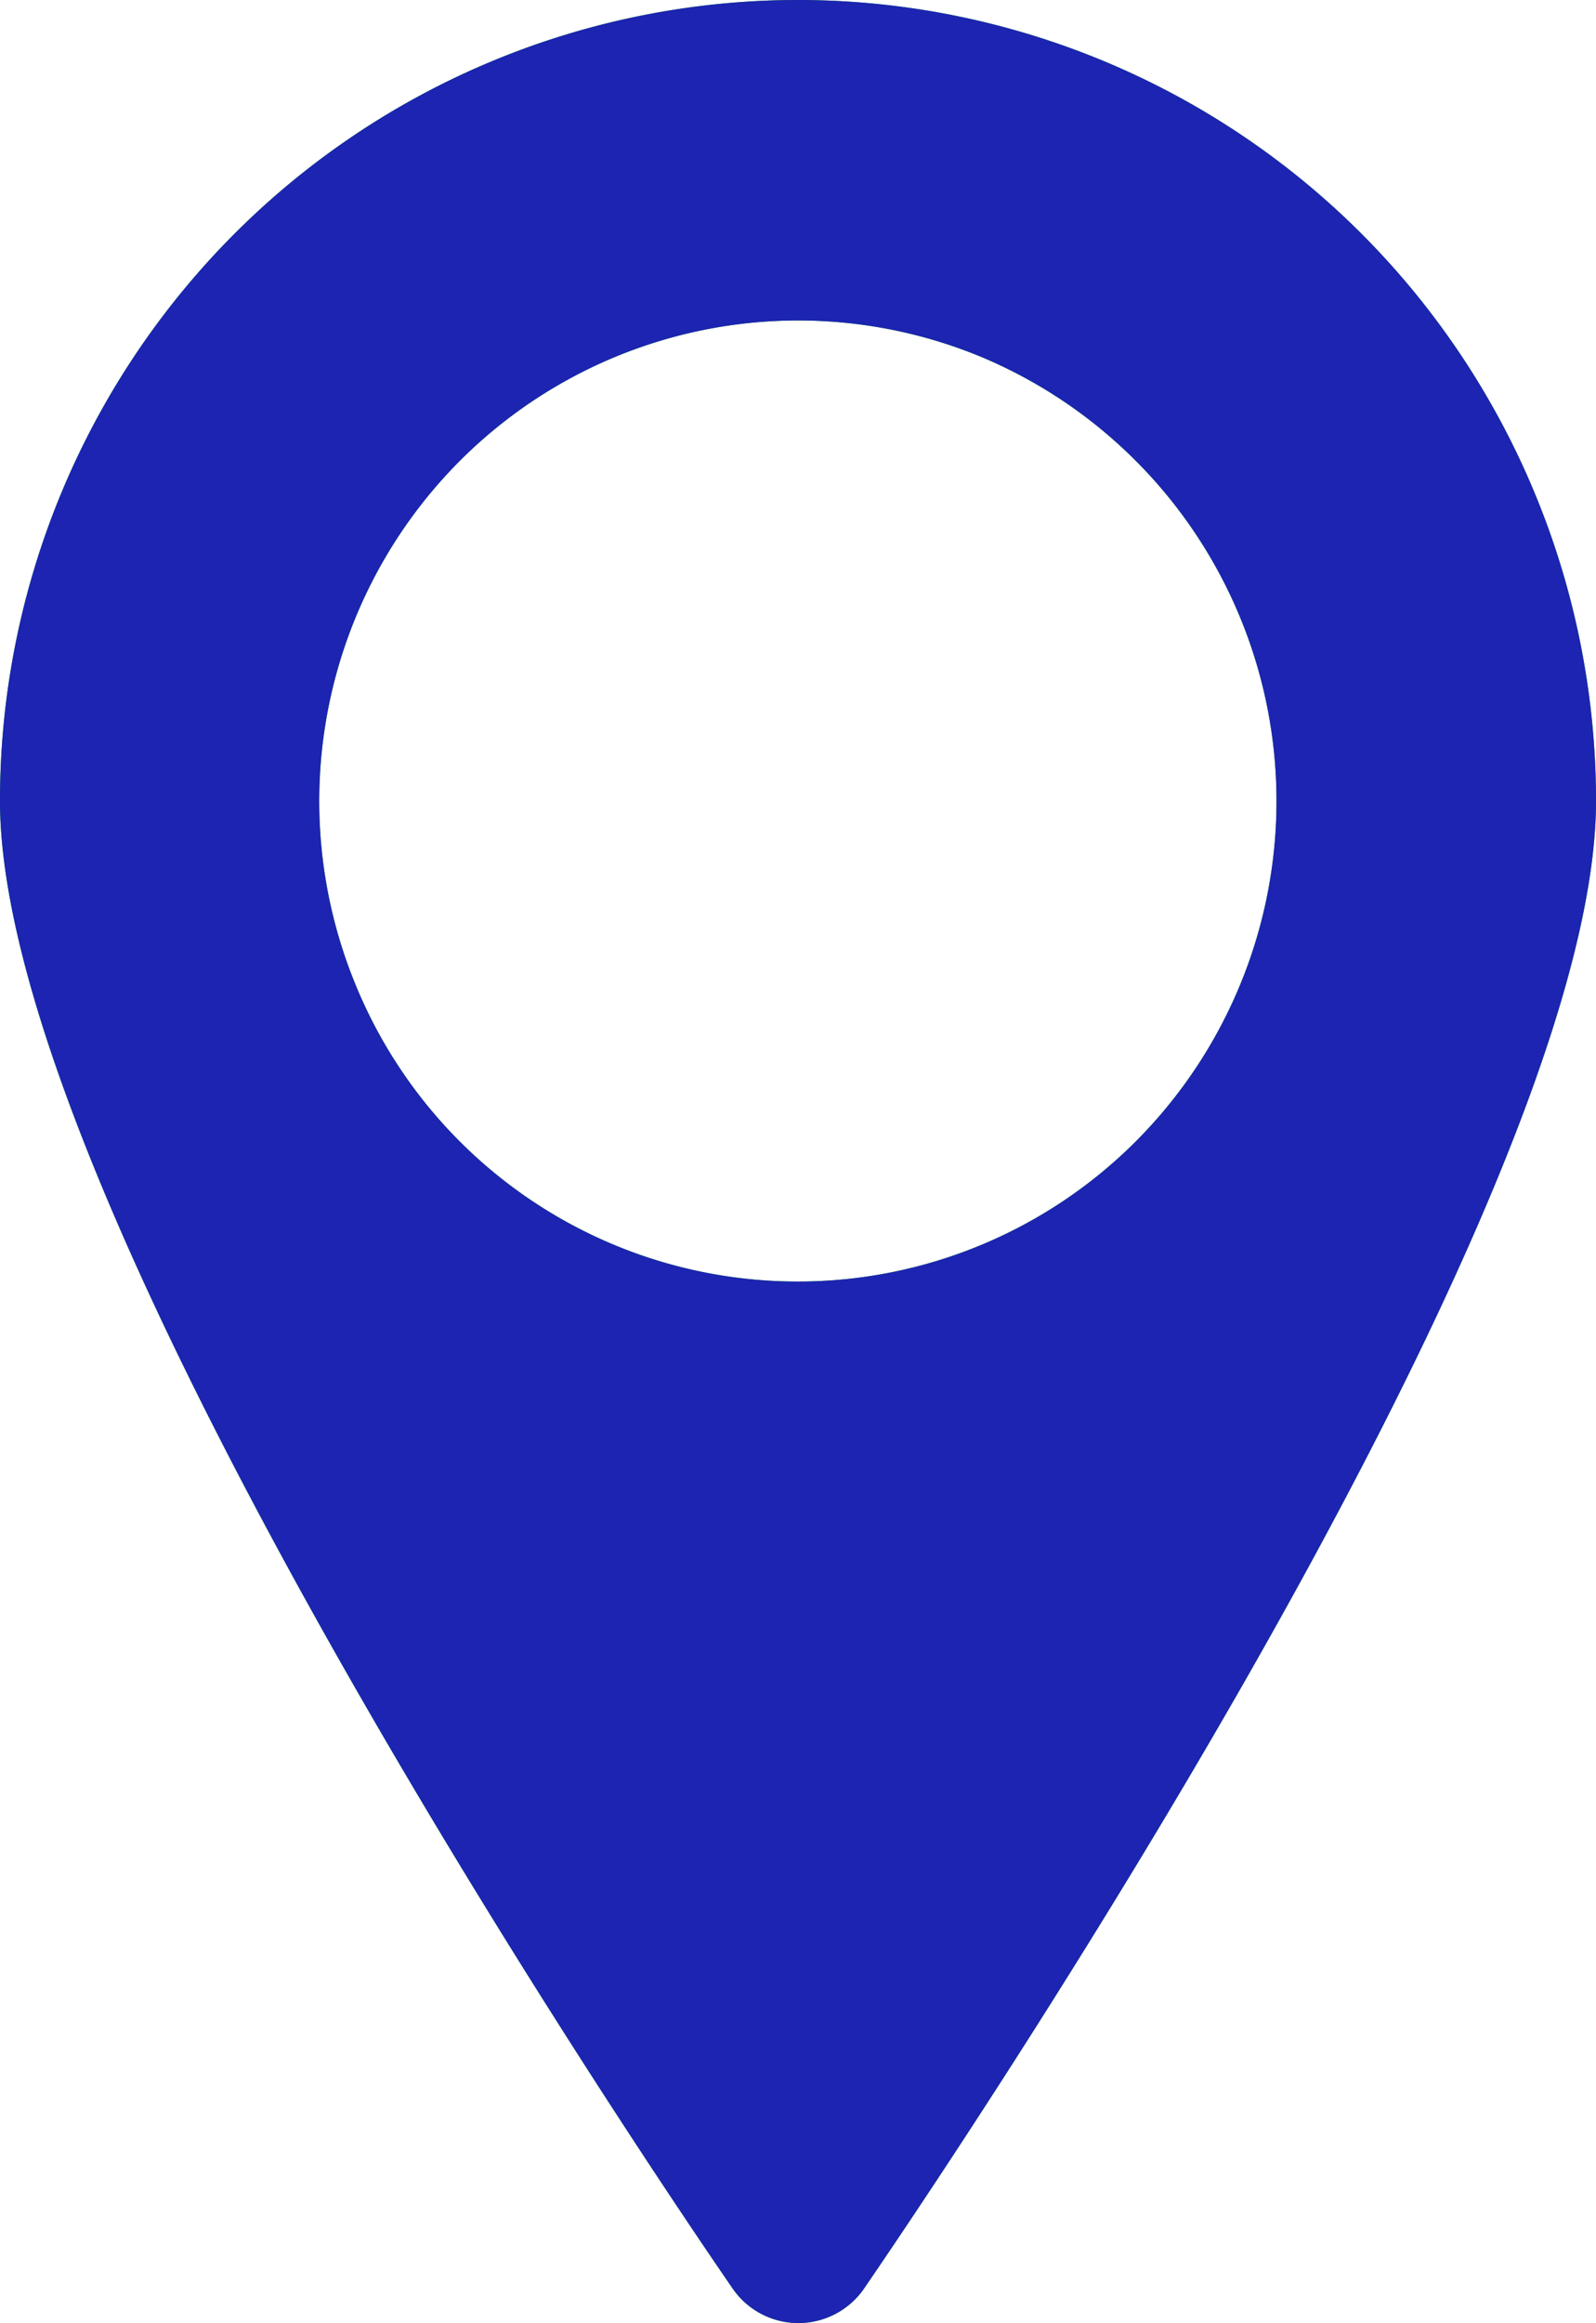 <svg width="11" height="16" fill="none" xmlns="http://www.w3.org/2000/svg"><path d="M5.5 0a5.492 5.492 0 00-3.89 1.616A5.525 5.525 0 000 5.516c0 2.83 4.532 9.494 5.049 10.244a.55.55 0 00.907 0C6.469 15.01 11 8.346 11 5.516c0-1.463-.58-2.866-1.61-3.9A5.492 5.492 0 005.5 0zm0 8.826a3.293 3.293 0 01-3.049-2.043 3.319 3.319 0 01.716-3.607 3.297 3.297 0 013.596-.718 3.317 3.317 0 011.07 5.398 3.292 3.292 0 01-2.333.97z" fill="#00AC00"/><path d="M5.5 0a5.492 5.492 0 00-3.89 1.616A5.525 5.525 0 000 5.516c0 2.83 4.532 9.494 5.049 10.244a.55.55 0 00.907 0C6.469 15.01 11 8.346 11 5.516c0-1.463-.58-2.866-1.61-3.9A5.492 5.492 0 005.5 0zm0 8.826a3.293 3.293 0 01-3.049-2.043 3.319 3.319 0 01.716-3.607 3.297 3.297 0 013.596-.718 3.317 3.317 0 011.07 5.398 3.292 3.292 0 01-2.333.97z" fill="#1D24B1"/></svg>